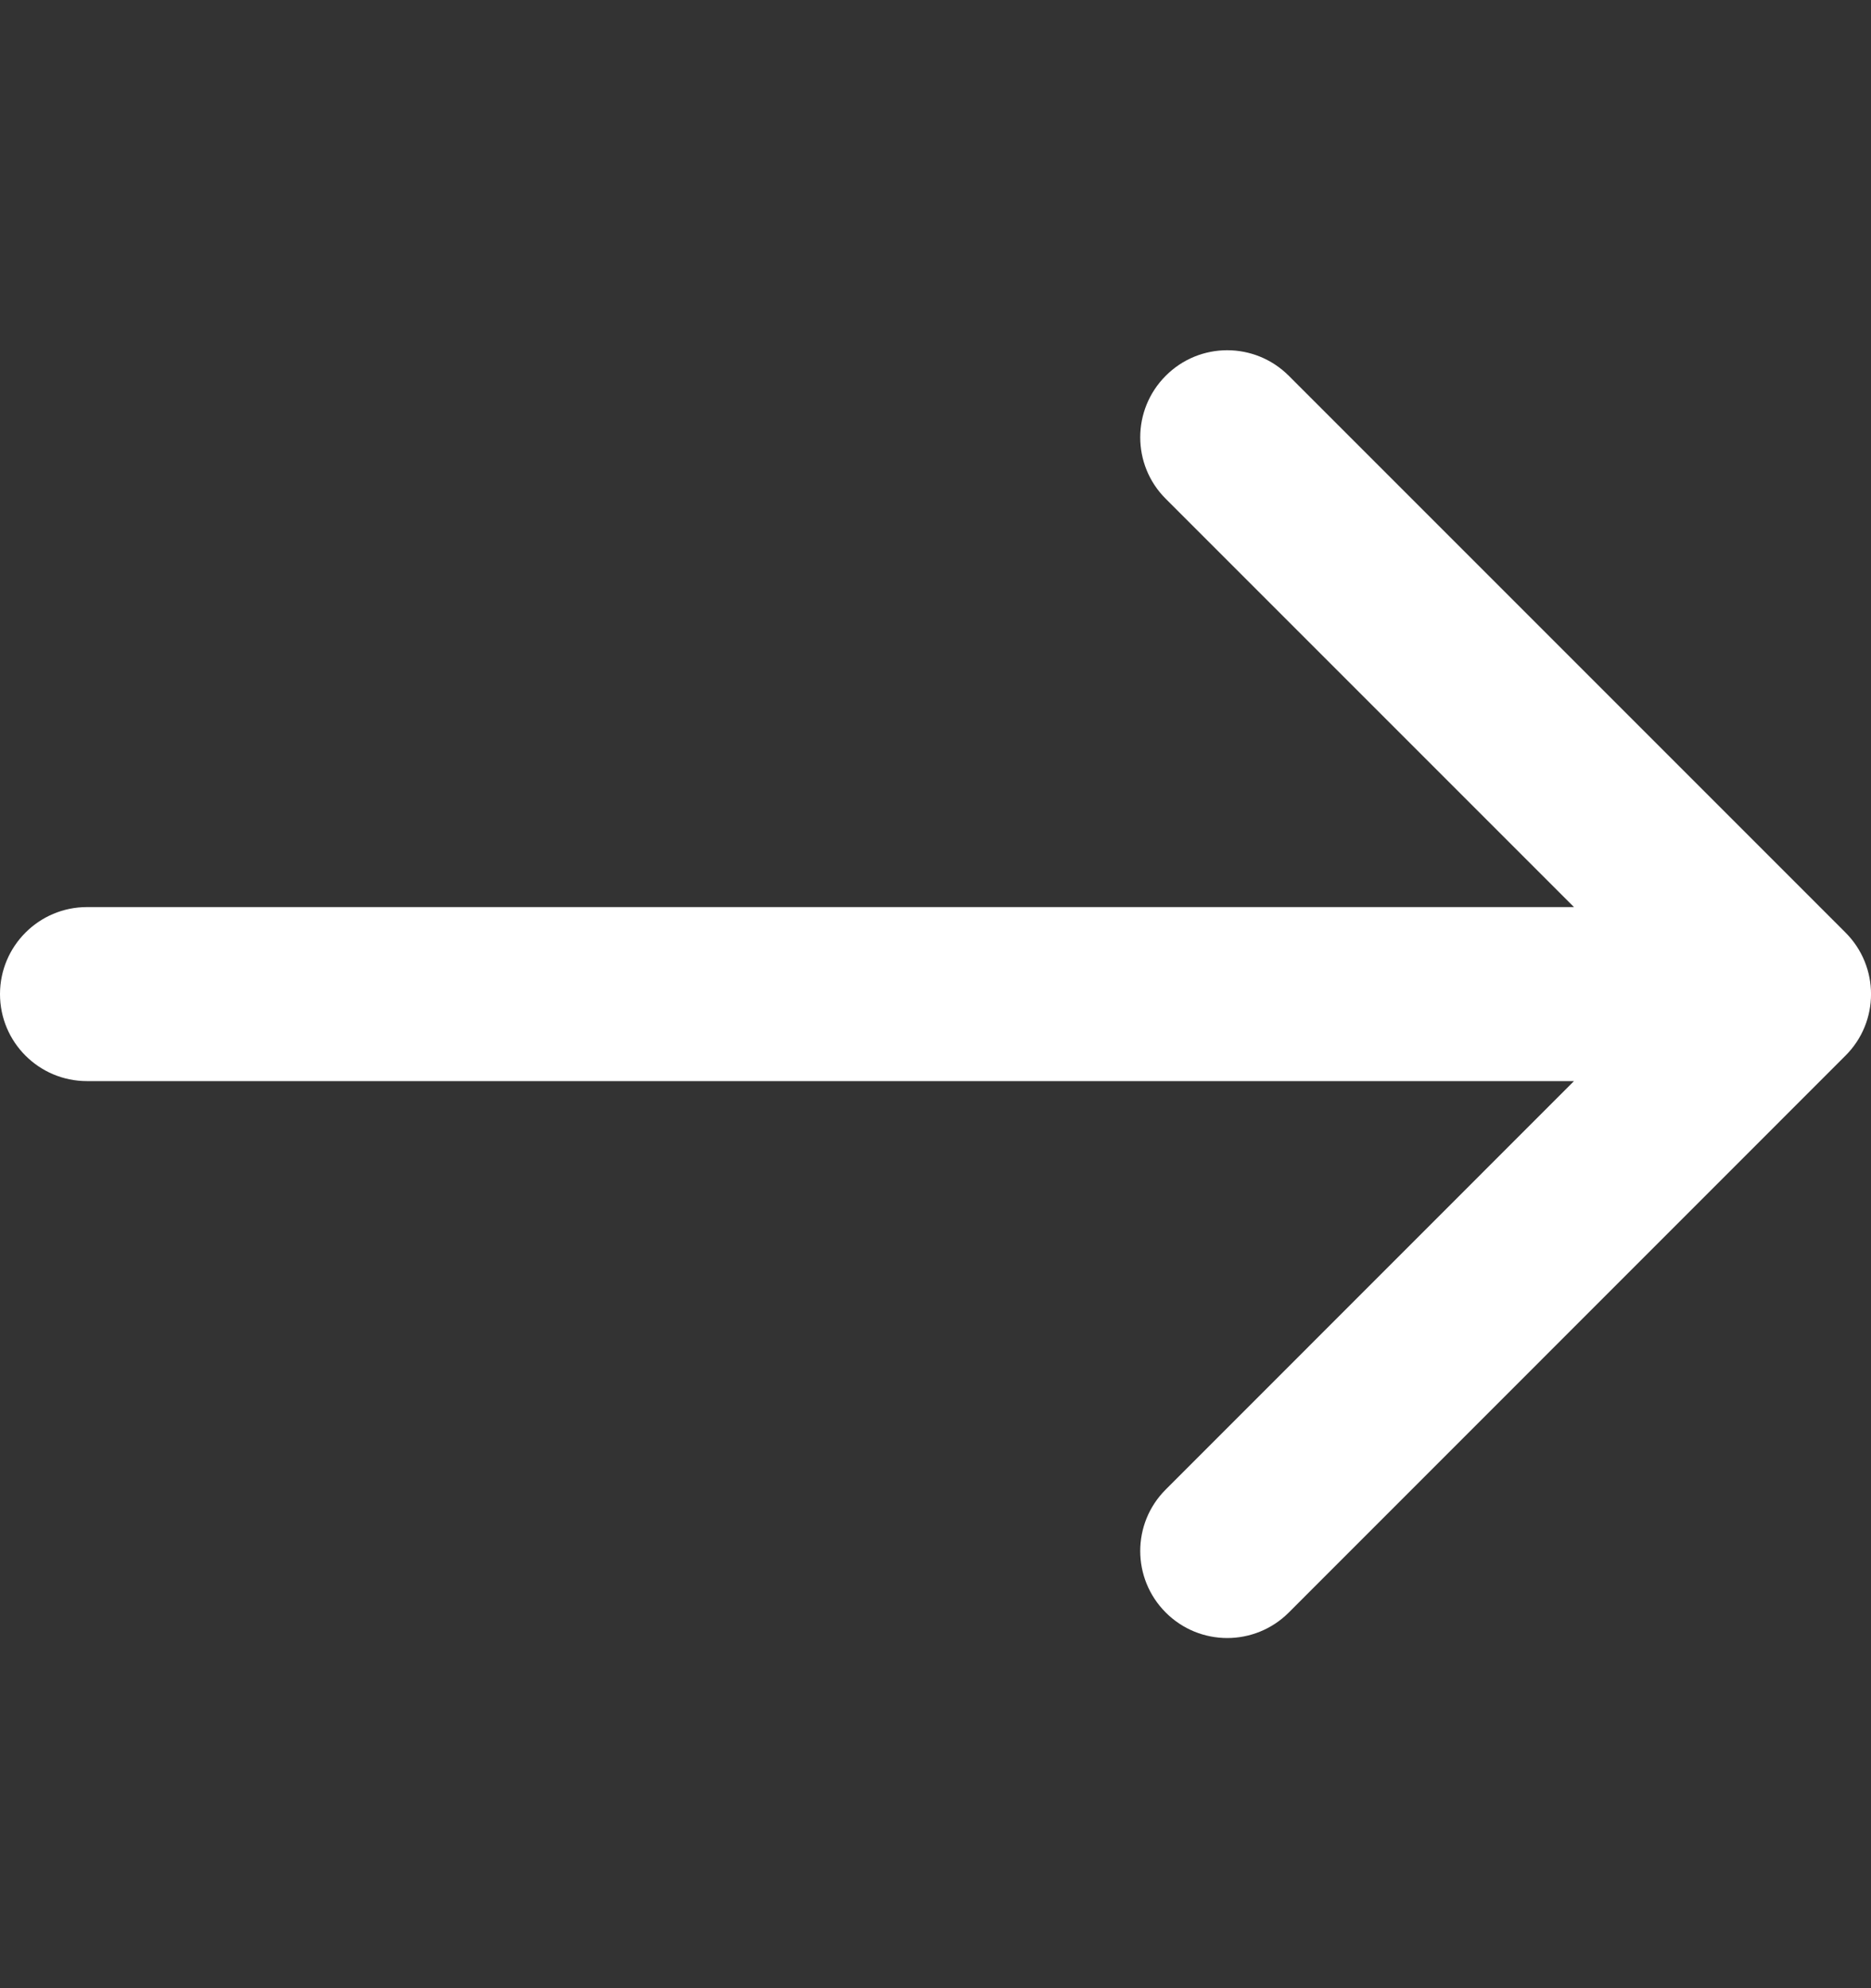 <svg width="16" height="17" viewBox="0 0 16 17" fill="none" xmlns="http://www.w3.org/2000/svg">
<rect x="0" y="0" width="16" height="17" fill="#333333" stroke="none"/>
<g clip-path="url(#clip0_40_10)">
<path d="M15.782 7.974L11.021 3.213C10.73 2.922 10.259 2.922 9.969 3.213C9.678 3.504 9.678 3.975 9.969 4.265L13.46 7.756H0.744C0.333 7.756 0 8.09 0 8.5C0 8.911 0.333 9.244 0.744 9.244H13.46L9.969 12.736C9.678 13.026 9.678 13.497 9.969 13.788C10.114 13.933 10.304 14.006 10.495 14.006C10.685 14.006 10.876 13.933 11.021 13.788L15.782 9.026C16.073 8.736 16.073 8.265 15.782 7.974Z" fill="white"/>
</g>
<defs>
<clipPath id="clip0_40_10">
<rect width="16" height="16" fill="white" transform="translate(0 0.5)"/>
</clipPath>
</defs>
</svg>
